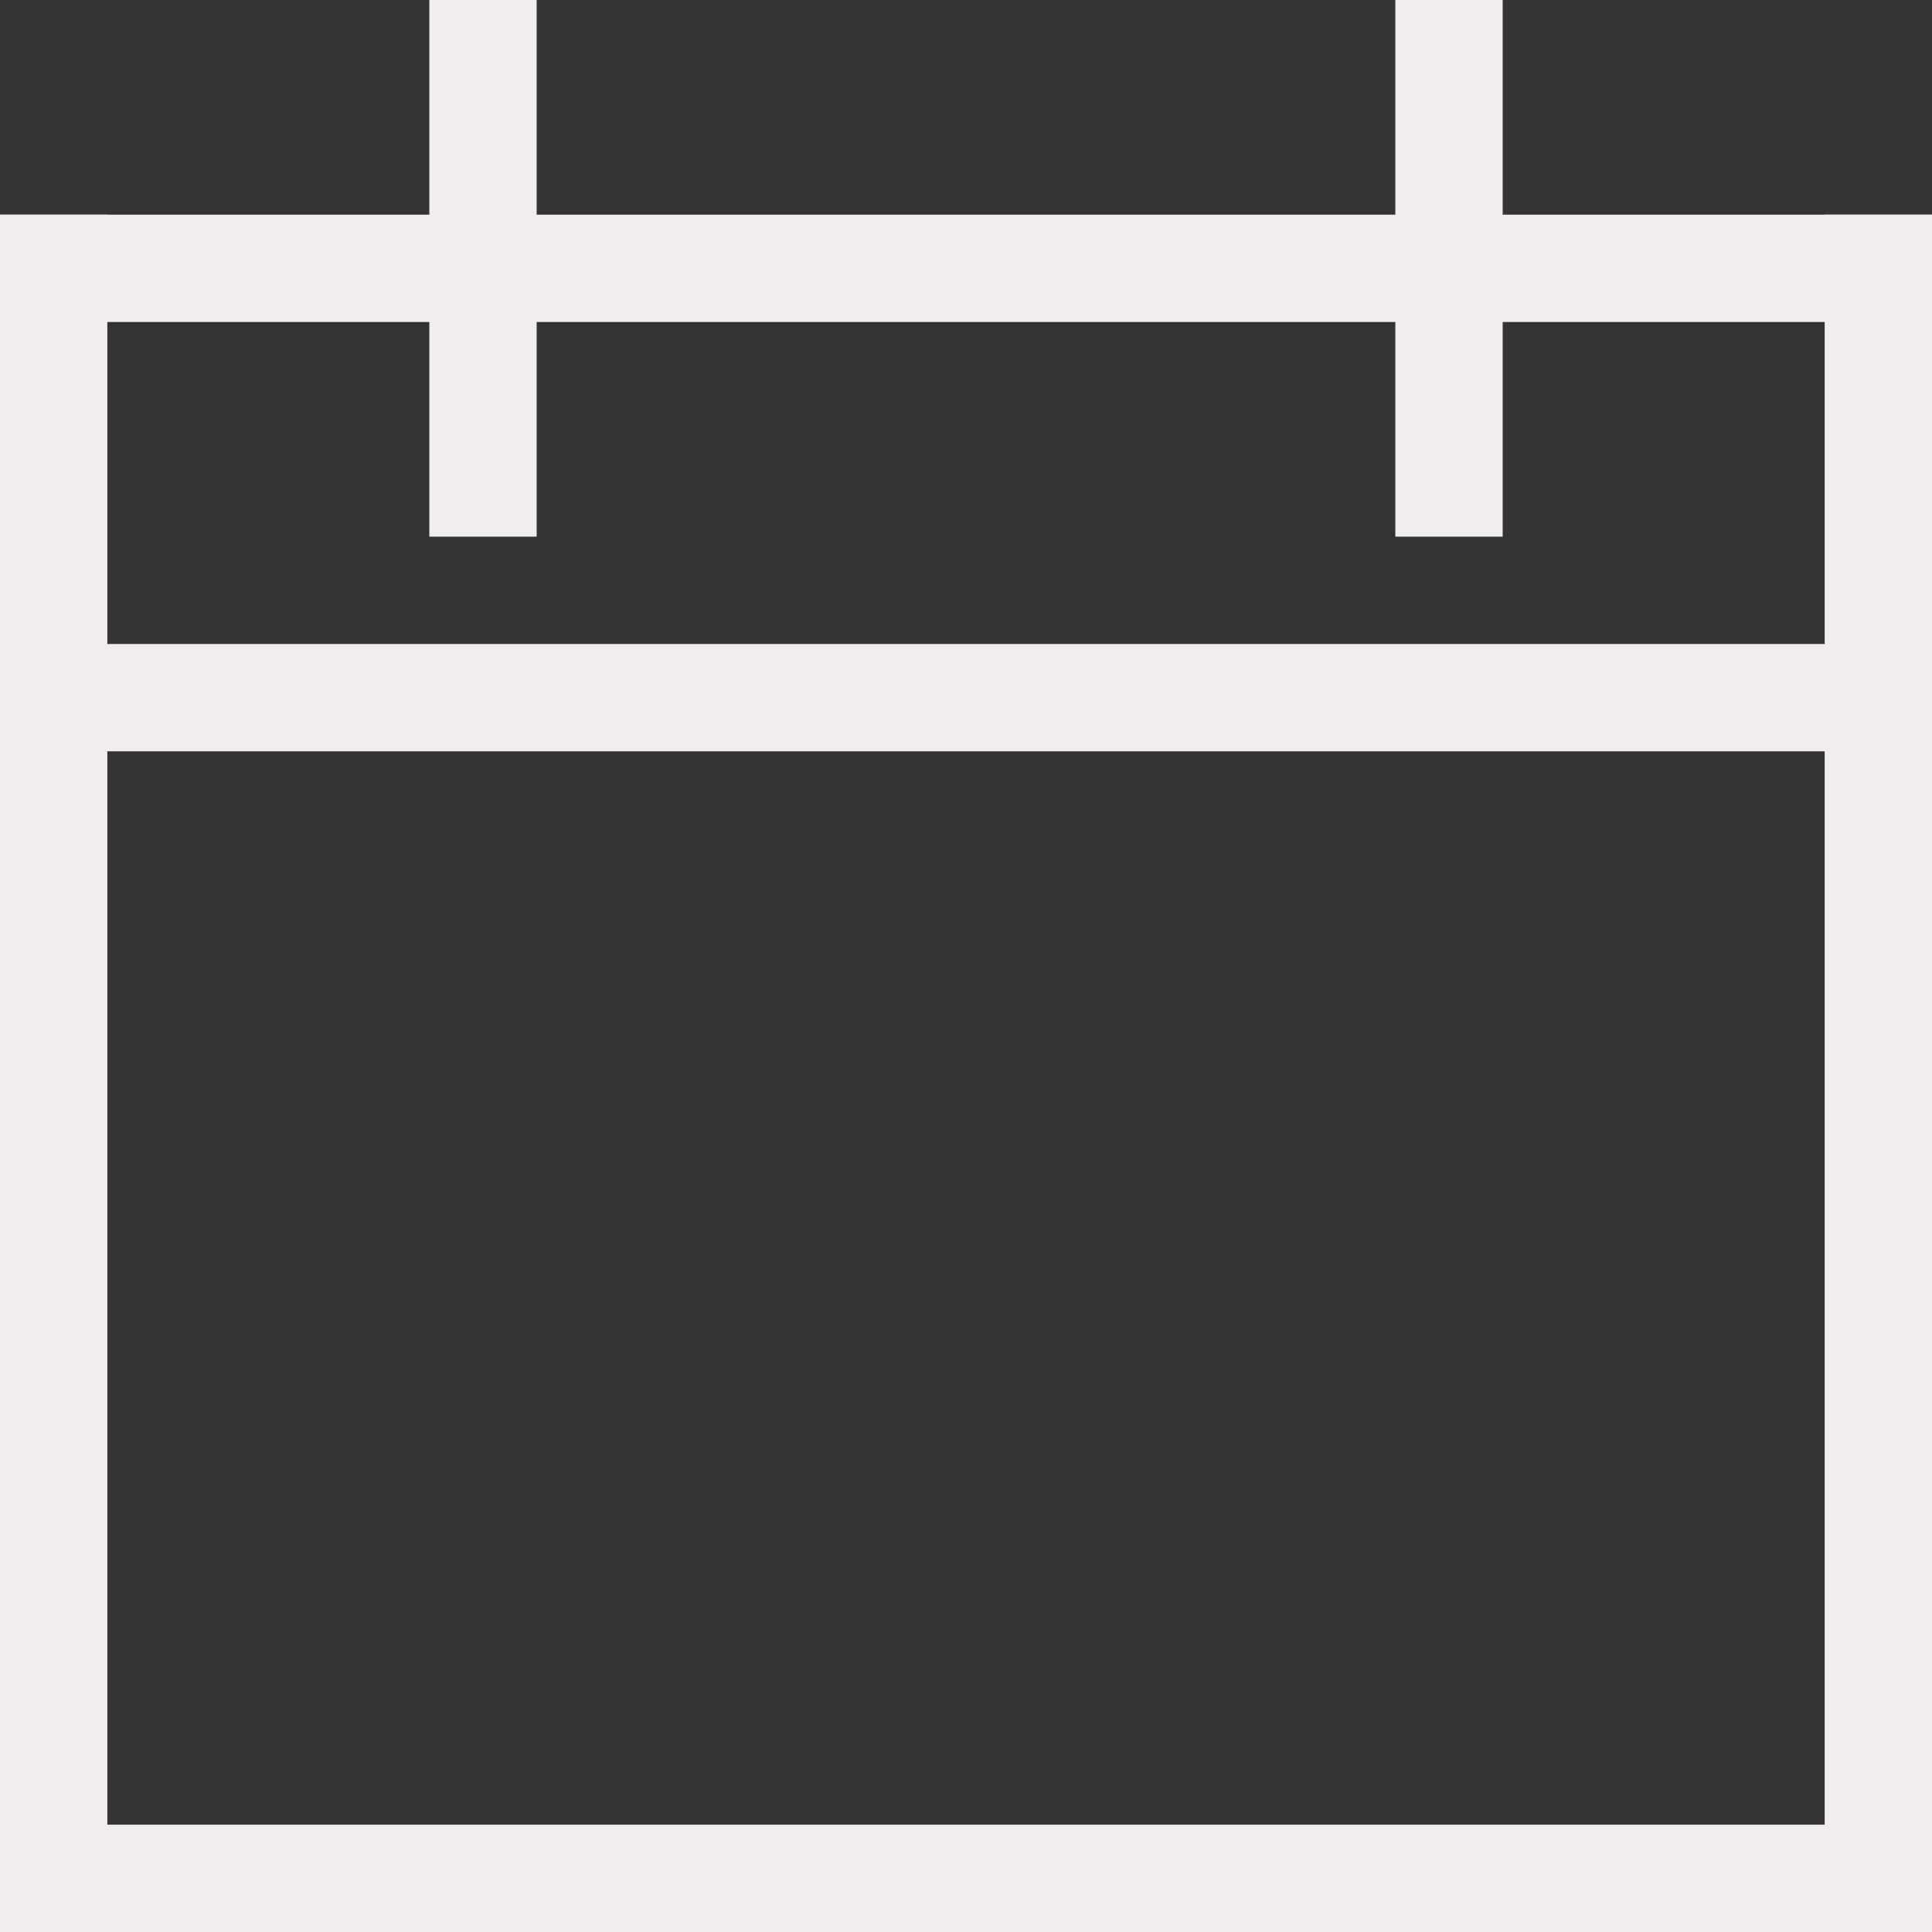 <?xml version="1.0" encoding="utf-8"?>
<!-- Generator: Adobe Illustrator 24.3.0, SVG Export Plug-In . SVG Version: 6.00 Build 0)  -->
<svg version="1.1" id="Layer_1" xmlns="http://www.w3.org/2000/svg" xmlns:xlink="http://www.w3.org/1999/xlink" x="0px" y="0px"
	 viewBox="0 0 18 18" style="enable-background:new 0 0 18 18;" xml:space="preserve">
<rect x="0" y="0" width="18" height="18" fill="#333333" stroke="none"/>
<style type="text/css">
	.st0{fill:#F2EDED;}
</style>
<g id="Layer_2">
	<rect y="17" class="st0" width="18" height="1"/>
	<rect y="2" class="st0" width="18" height="1"/>
	<rect y="6" class="st0" width="18" height="1"/>
	<rect y="2" class="st0" width="1" height="16"/>
	<rect x="17" y="2" class="st0" width="1" height="16"/>
	<rect x="4" class="st0" width="1" height="5"/>
	<rect x="13" class="st0" width="1" height="5"/>
</g>
</svg>
